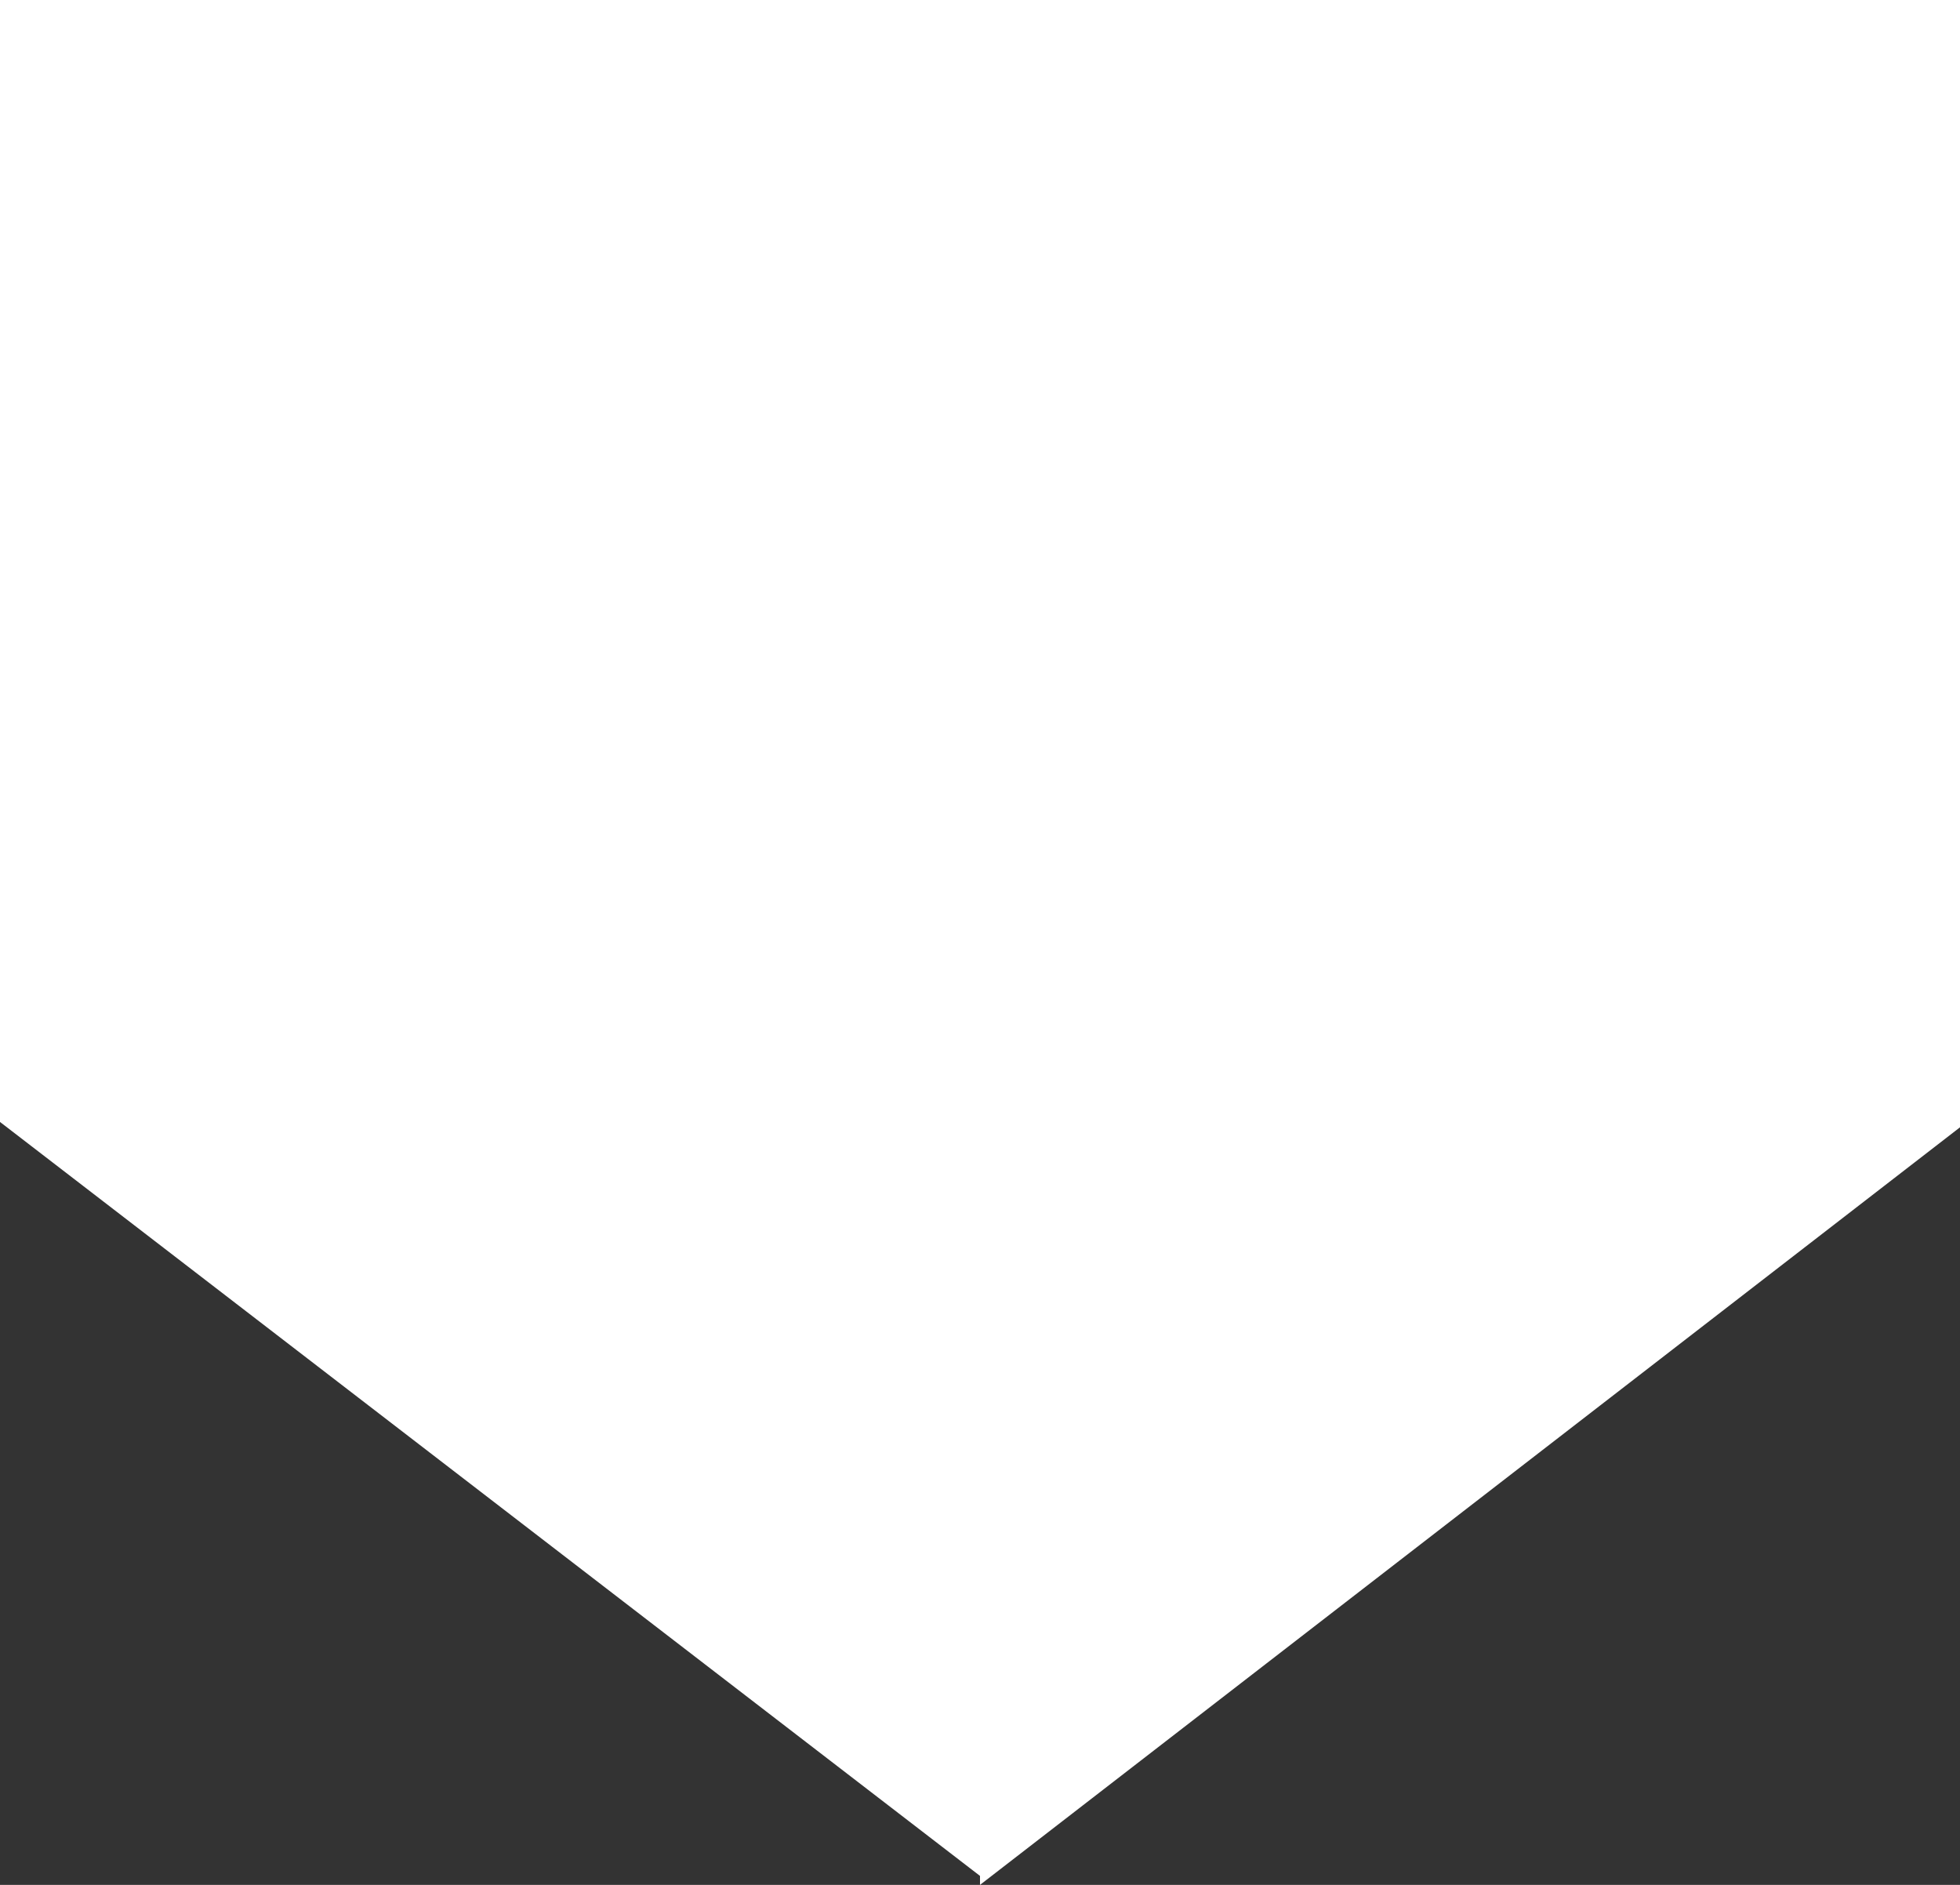 <svg width="26" height="25" viewBox="0 0 26 25" fill="none" xmlns="http://www.w3.org/2000/svg">
<rect x="0" y="0" width="26" height="25" fill="#333333" stroke="none"/>
<path d="M13 24.881V0H0V14.881L13 24.881Z" fill="white"/>
<path d="M13 25V0H26V14.952L13 25Z" fill="white"/>
</svg>
